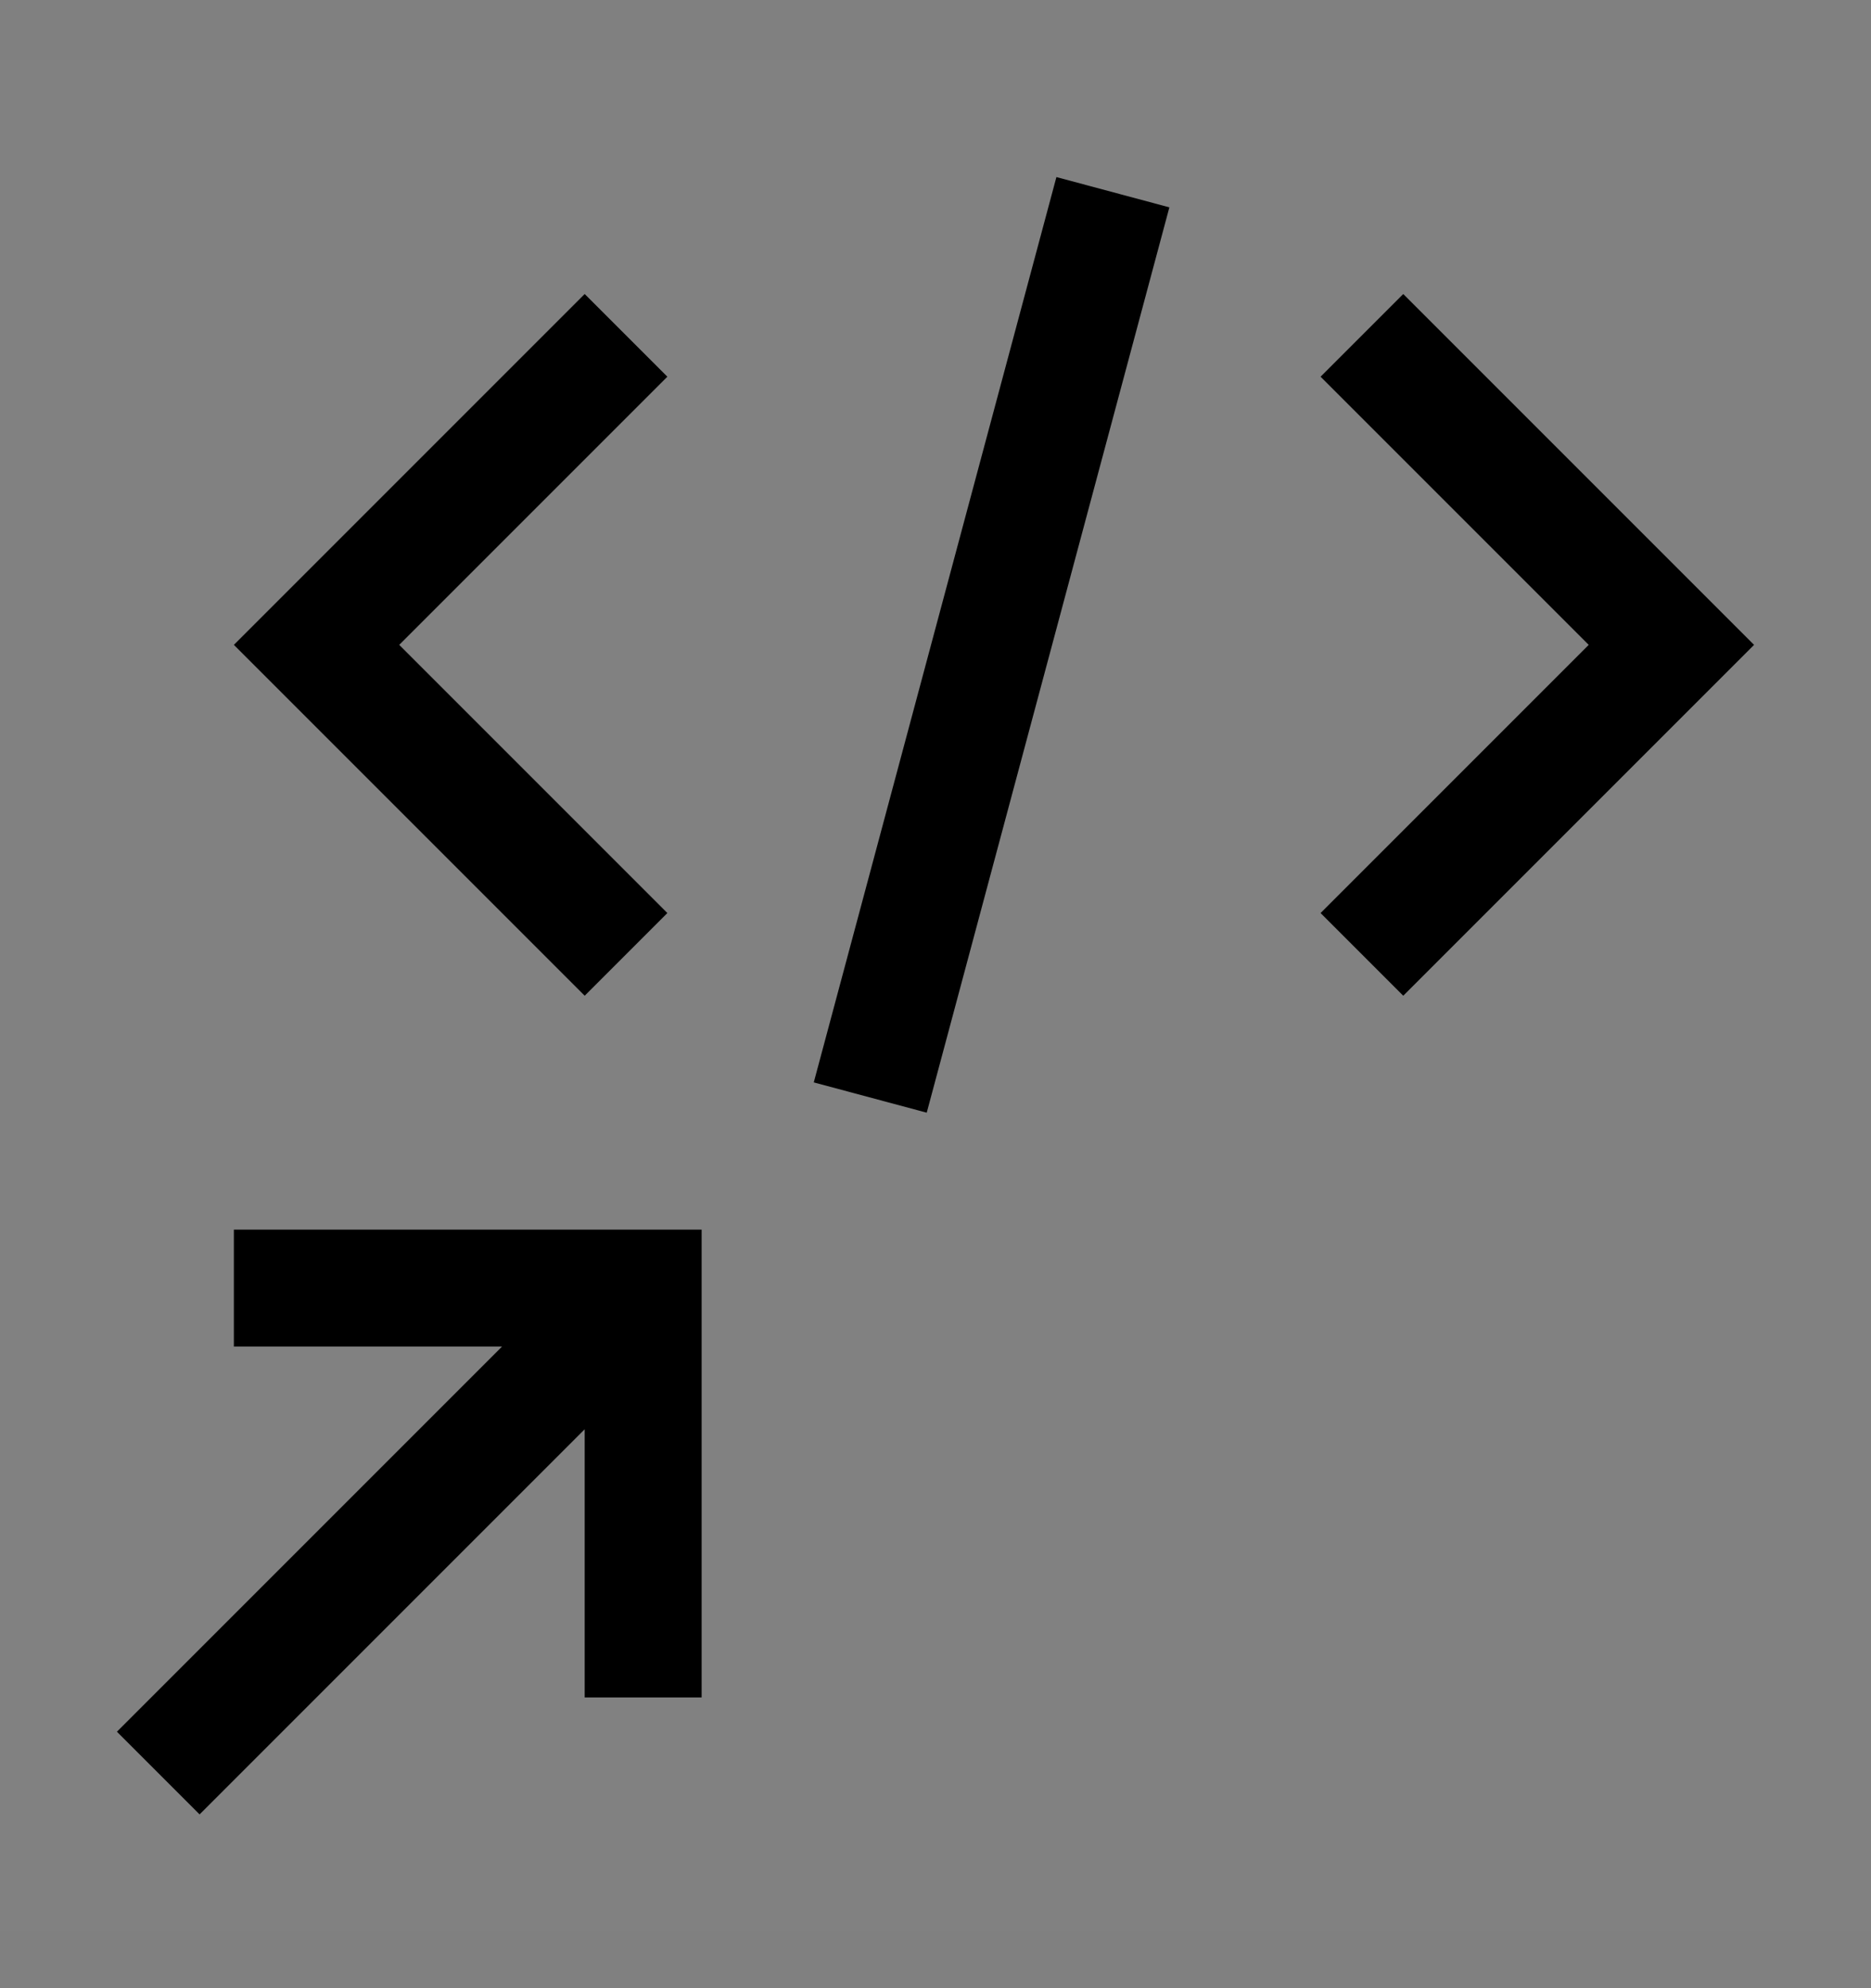 <svg viewBox="0 0 16 17" fill="none" xmlns="http://www.w3.org/2000/svg">
<rect x="0" y="0" width="16" height="17" fill="#808080" stroke="none"/>
<rect width="16" height="16" transform="translate(0 0.514)" fill="white" fill-opacity="0.01" style="mix-blend-mode:multiply"/>
<path d="M2 10.514V11.514H4.293L1 14.807L1.707 15.514L5 12.221V14.514H6V10.514H2Z" fill="currentColor"/>
<path d="M15 5.514L12 2.514L11.293 3.221L13.586 5.514L11.293 7.807L12 8.514L15 5.514Z" fill="currentColor"/>
<path d="M9.034 1.514L6.959 9.255L7.925 9.514L10 1.773L9.034 1.514Z" fill="currentColor"/>
<path d="M2 5.514L5 2.514L5.707 3.221L3.414 5.514L5.707 7.807L5 8.514L2 5.514Z" fill="currentColor"/>
</svg>
